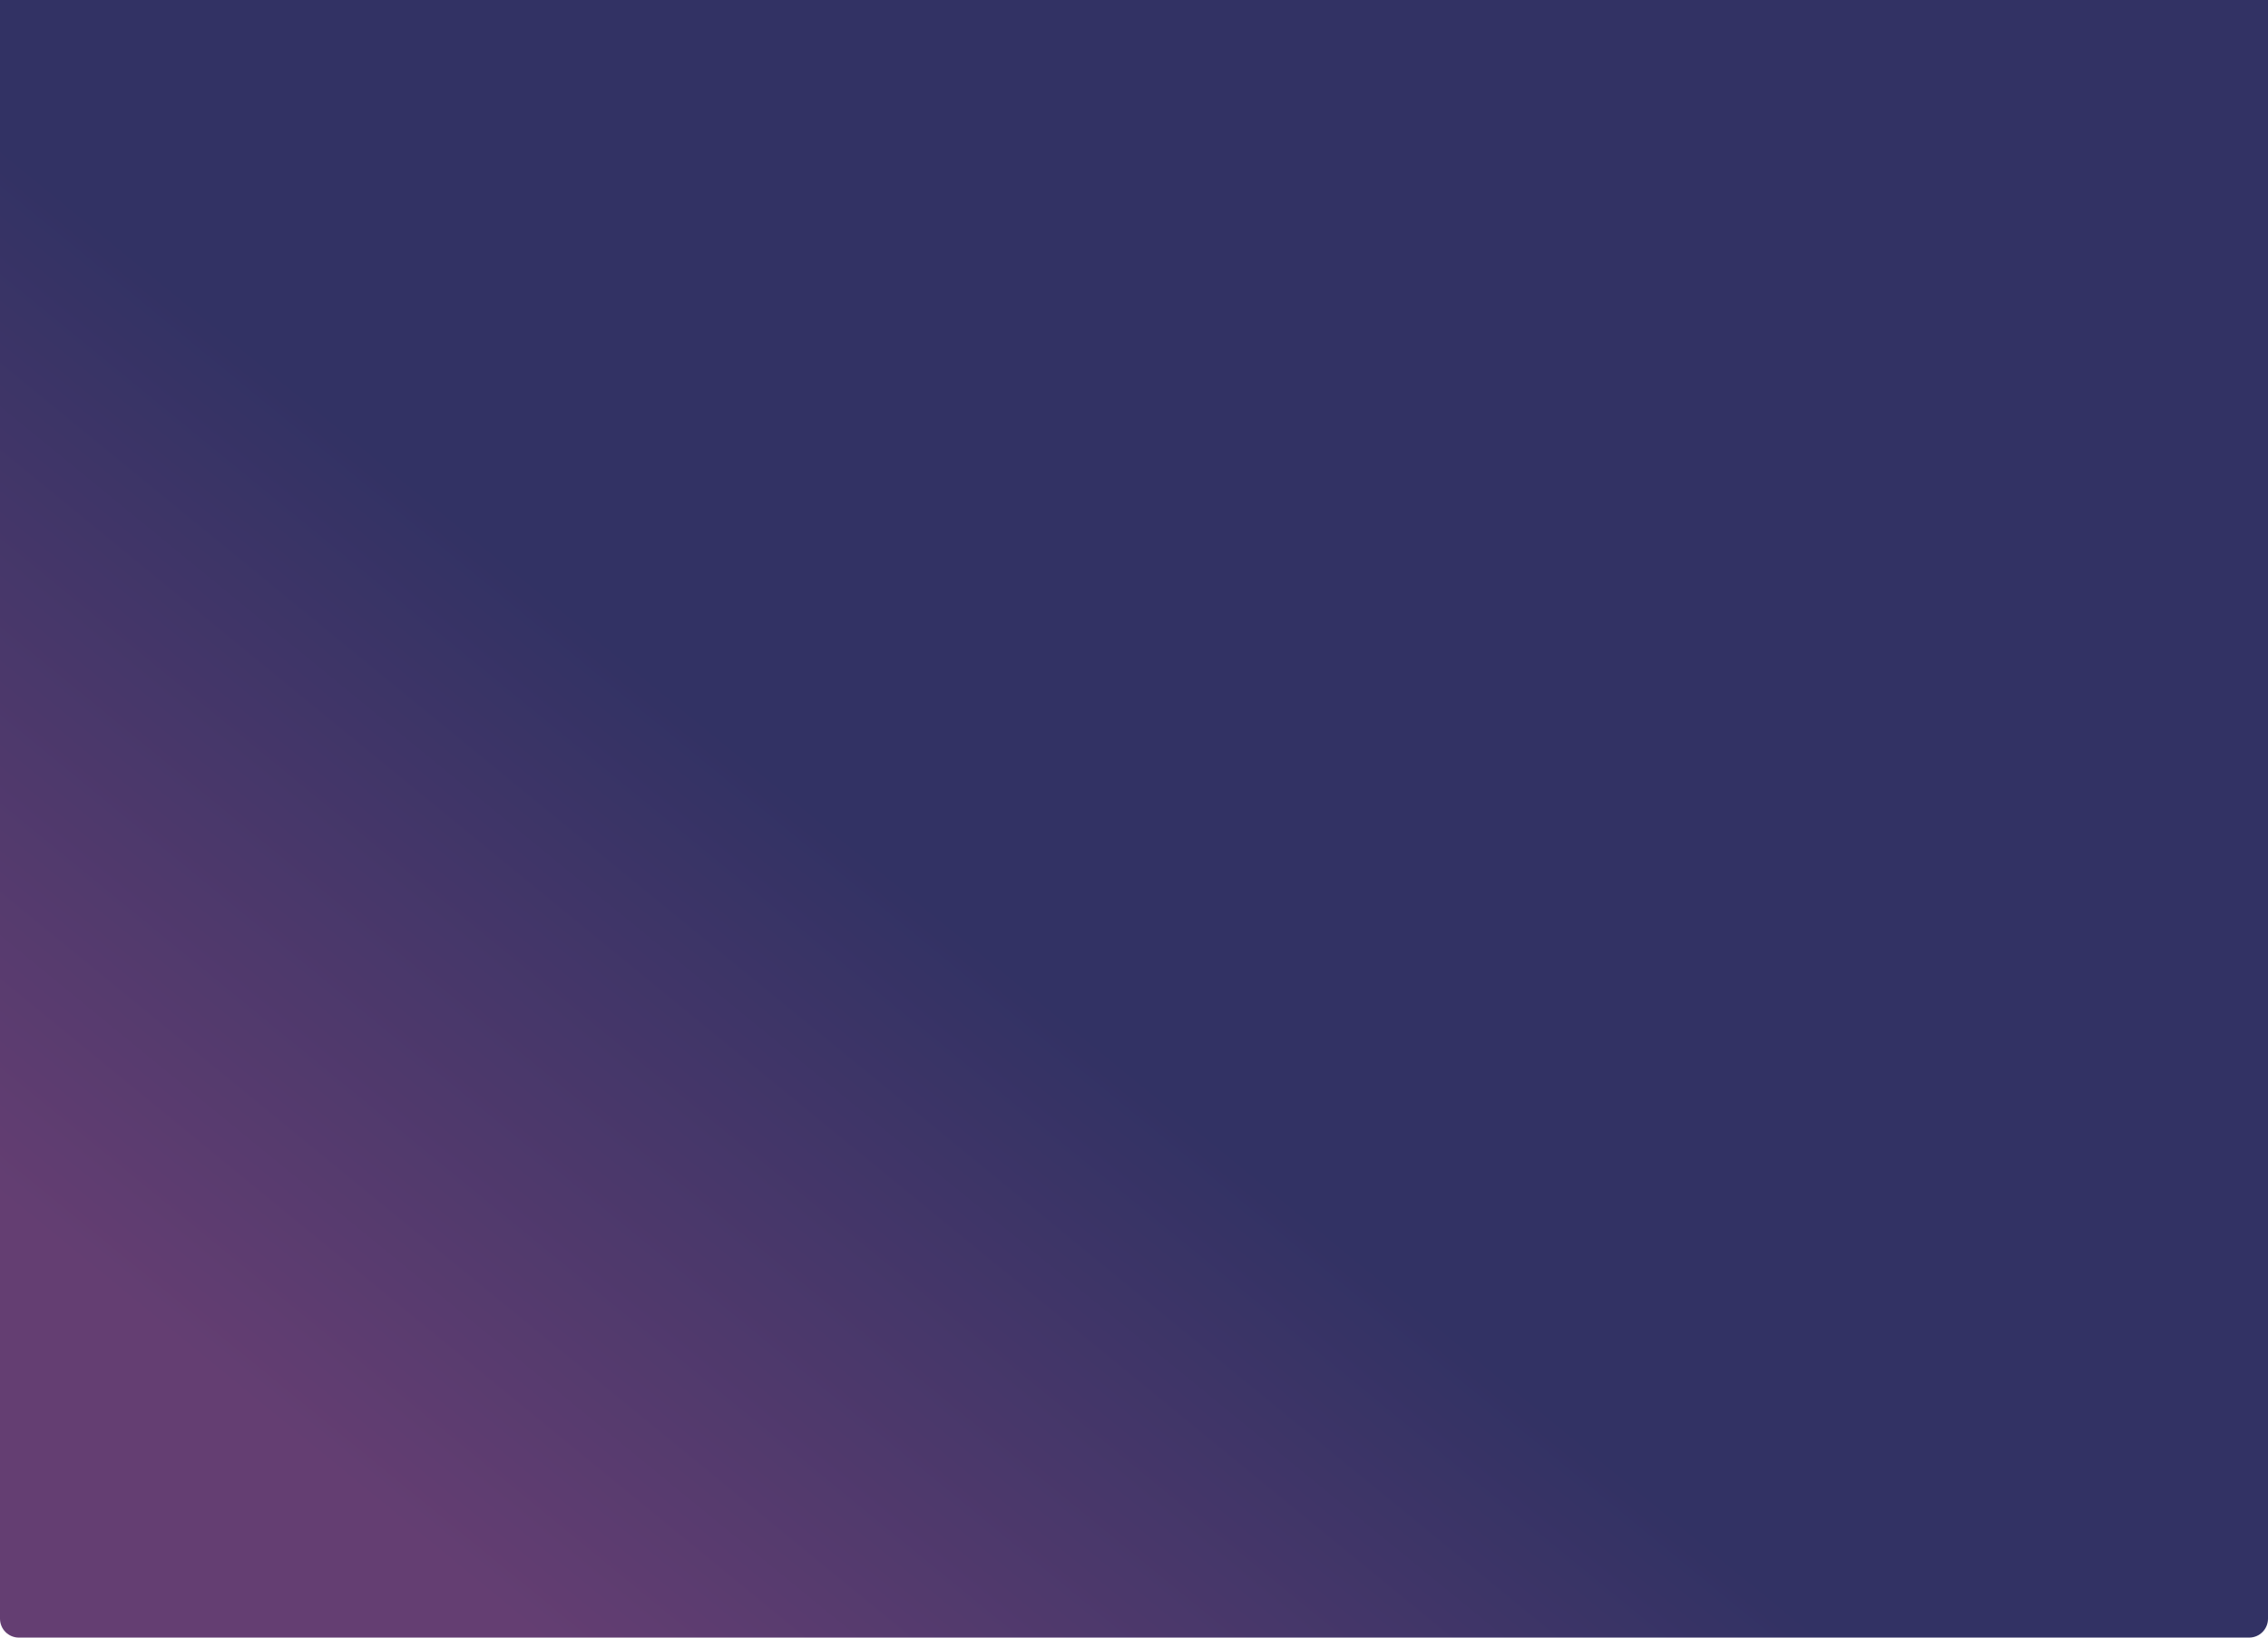 <svg width="1440" height="1040" viewBox="0 0 1440 1040" fill="none" xmlns="http://www.w3.org/2000/svg">
<path d="M0 0H1440V1028C1440 1034.63 1434.63 1040 1428 1040H12C5.373 1040 0 1034.63 0 1028V0Z" fill="url(#paint0_linear_103_4693)"/>
<defs>
<linearGradient id="paint0_linear_103_4693" x1="1116.5" y1="2.71823e-05" x2="295.382" y2="1003.49" gradientUnits="userSpaceOnUse">
<stop stop-color="#323264"/>
<stop offset="0.599" stop-color="#323264"/>
<stop offset="1" stop-color="#643E72"/>
</linearGradient>
</defs>
</svg>
